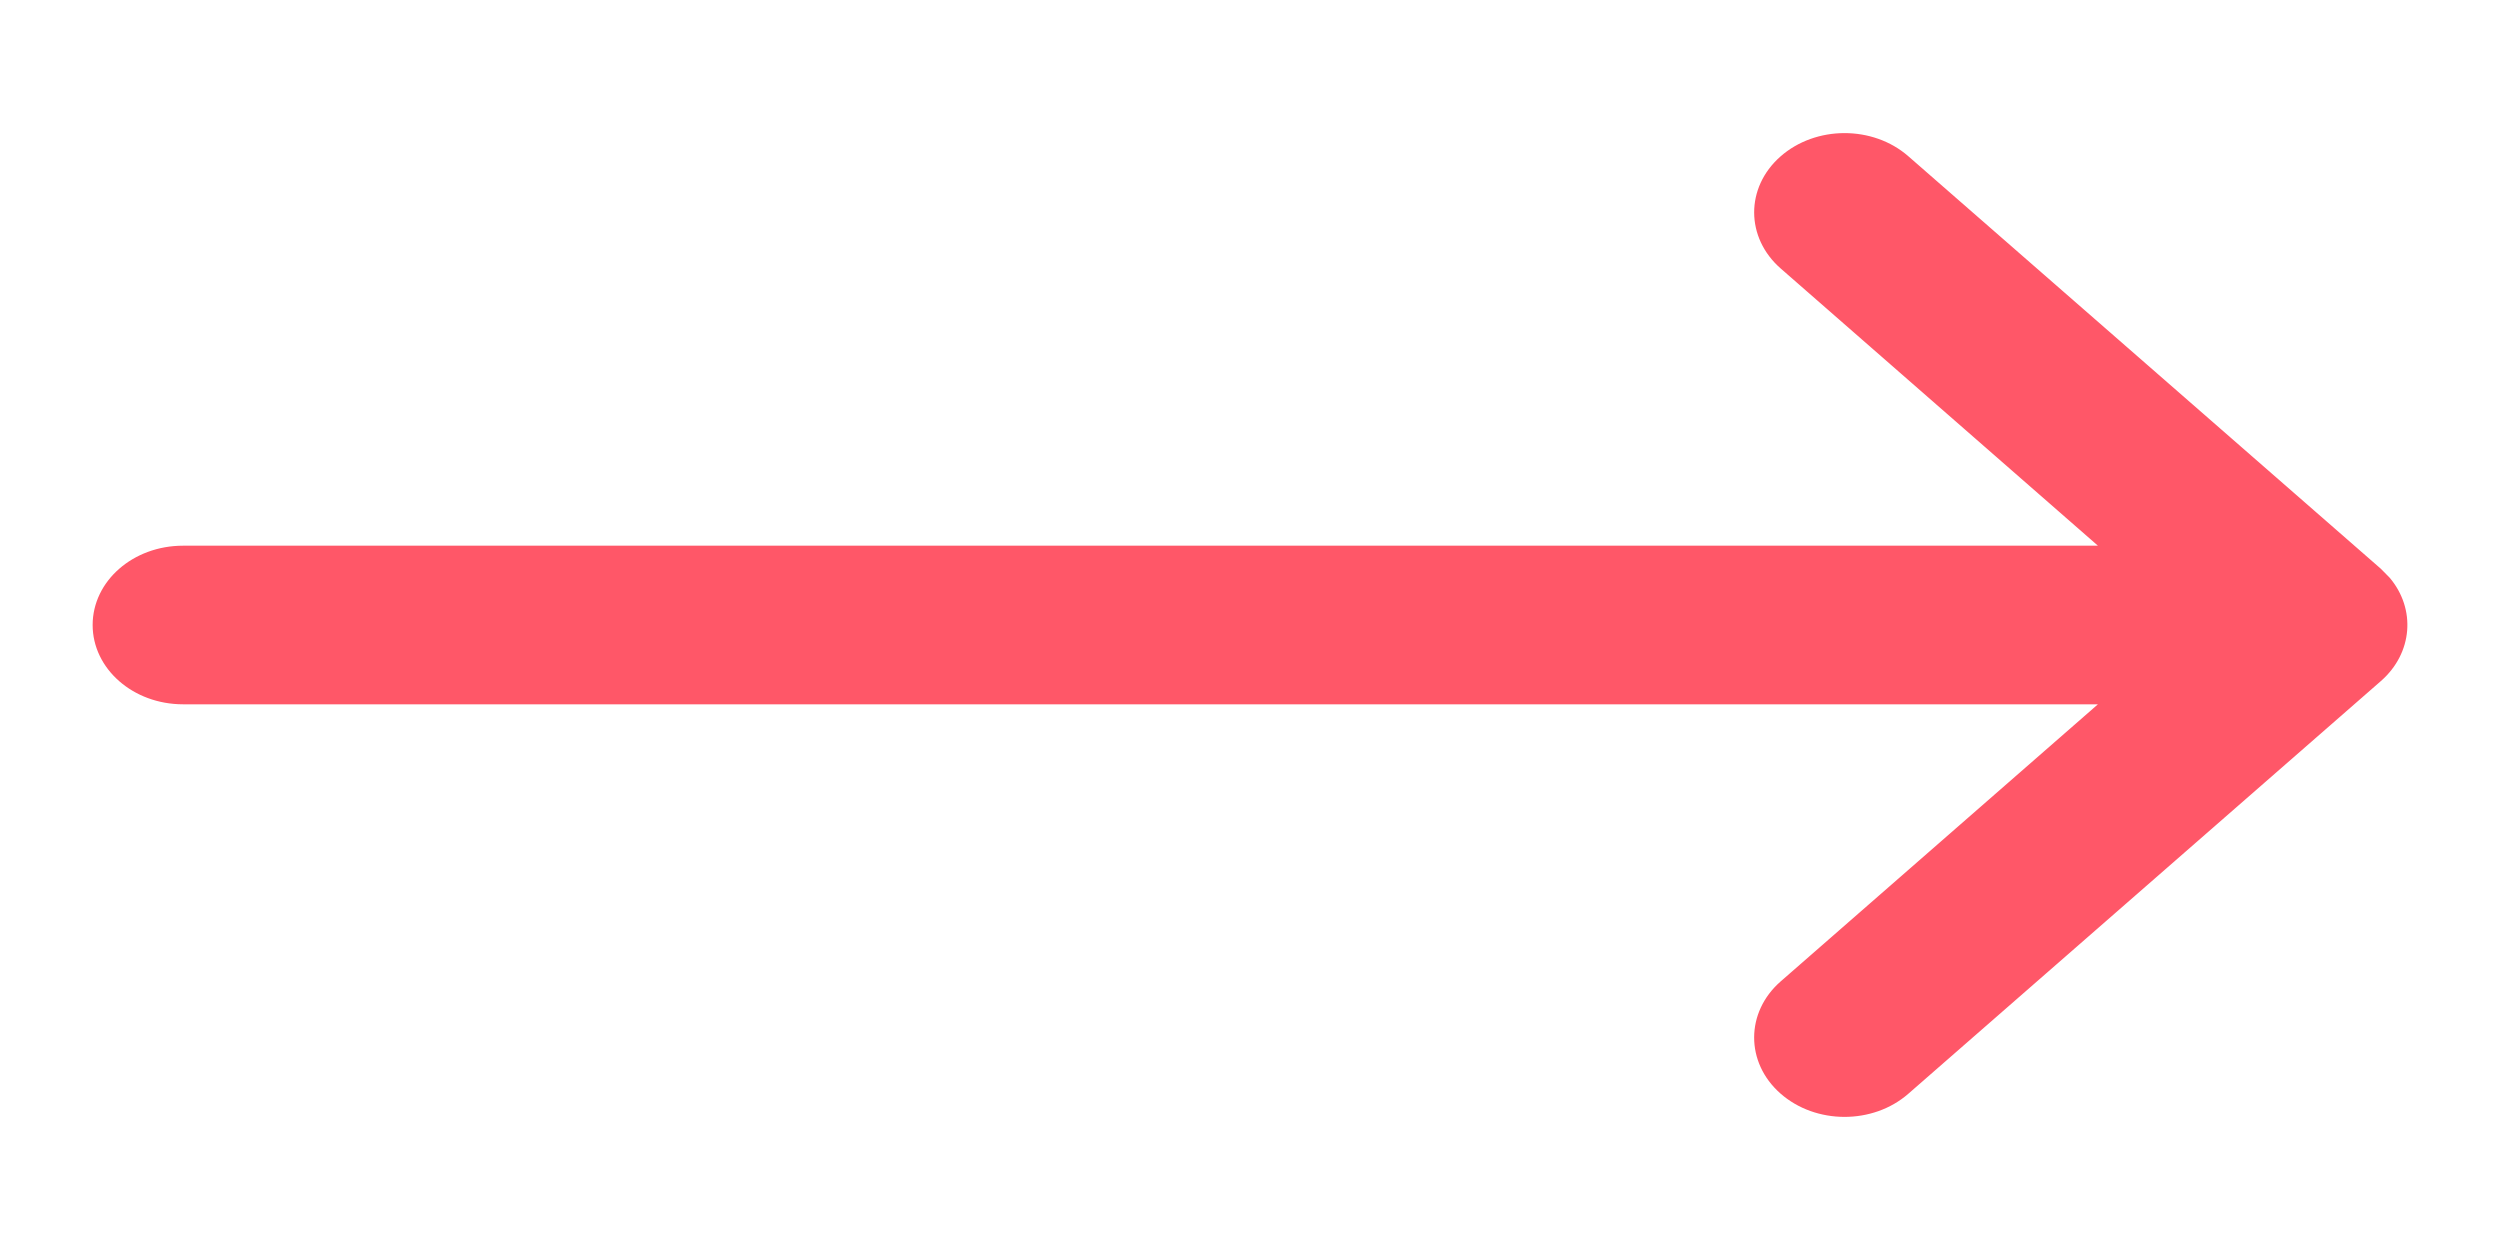 <svg width="18" height="9" viewBox="0 0 18 9" fill="none" xmlns="http://www.w3.org/2000/svg">
<path fill-rule="evenodd" clip-rule="evenodd" d="M1.318 5.071H15.105L12.821 7.066C12.567 7.288 12.566 7.65 12.819 7.873C13.073 8.097 13.485 8.098 13.74 7.875L17.142 4.904C17.373 4.702 17.395 4.384 17.206 4.16L17.142 4.095L13.74 1.125C13.485 0.902 13.073 0.903 12.819 1.127C12.566 1.35 12.567 1.712 12.822 1.934L15.105 3.929H1.318C0.958 3.929 0.667 4.184 0.667 4.5C0.667 4.815 0.958 5.071 1.318 5.071Z" fill="#FF5768"/>
</svg>
